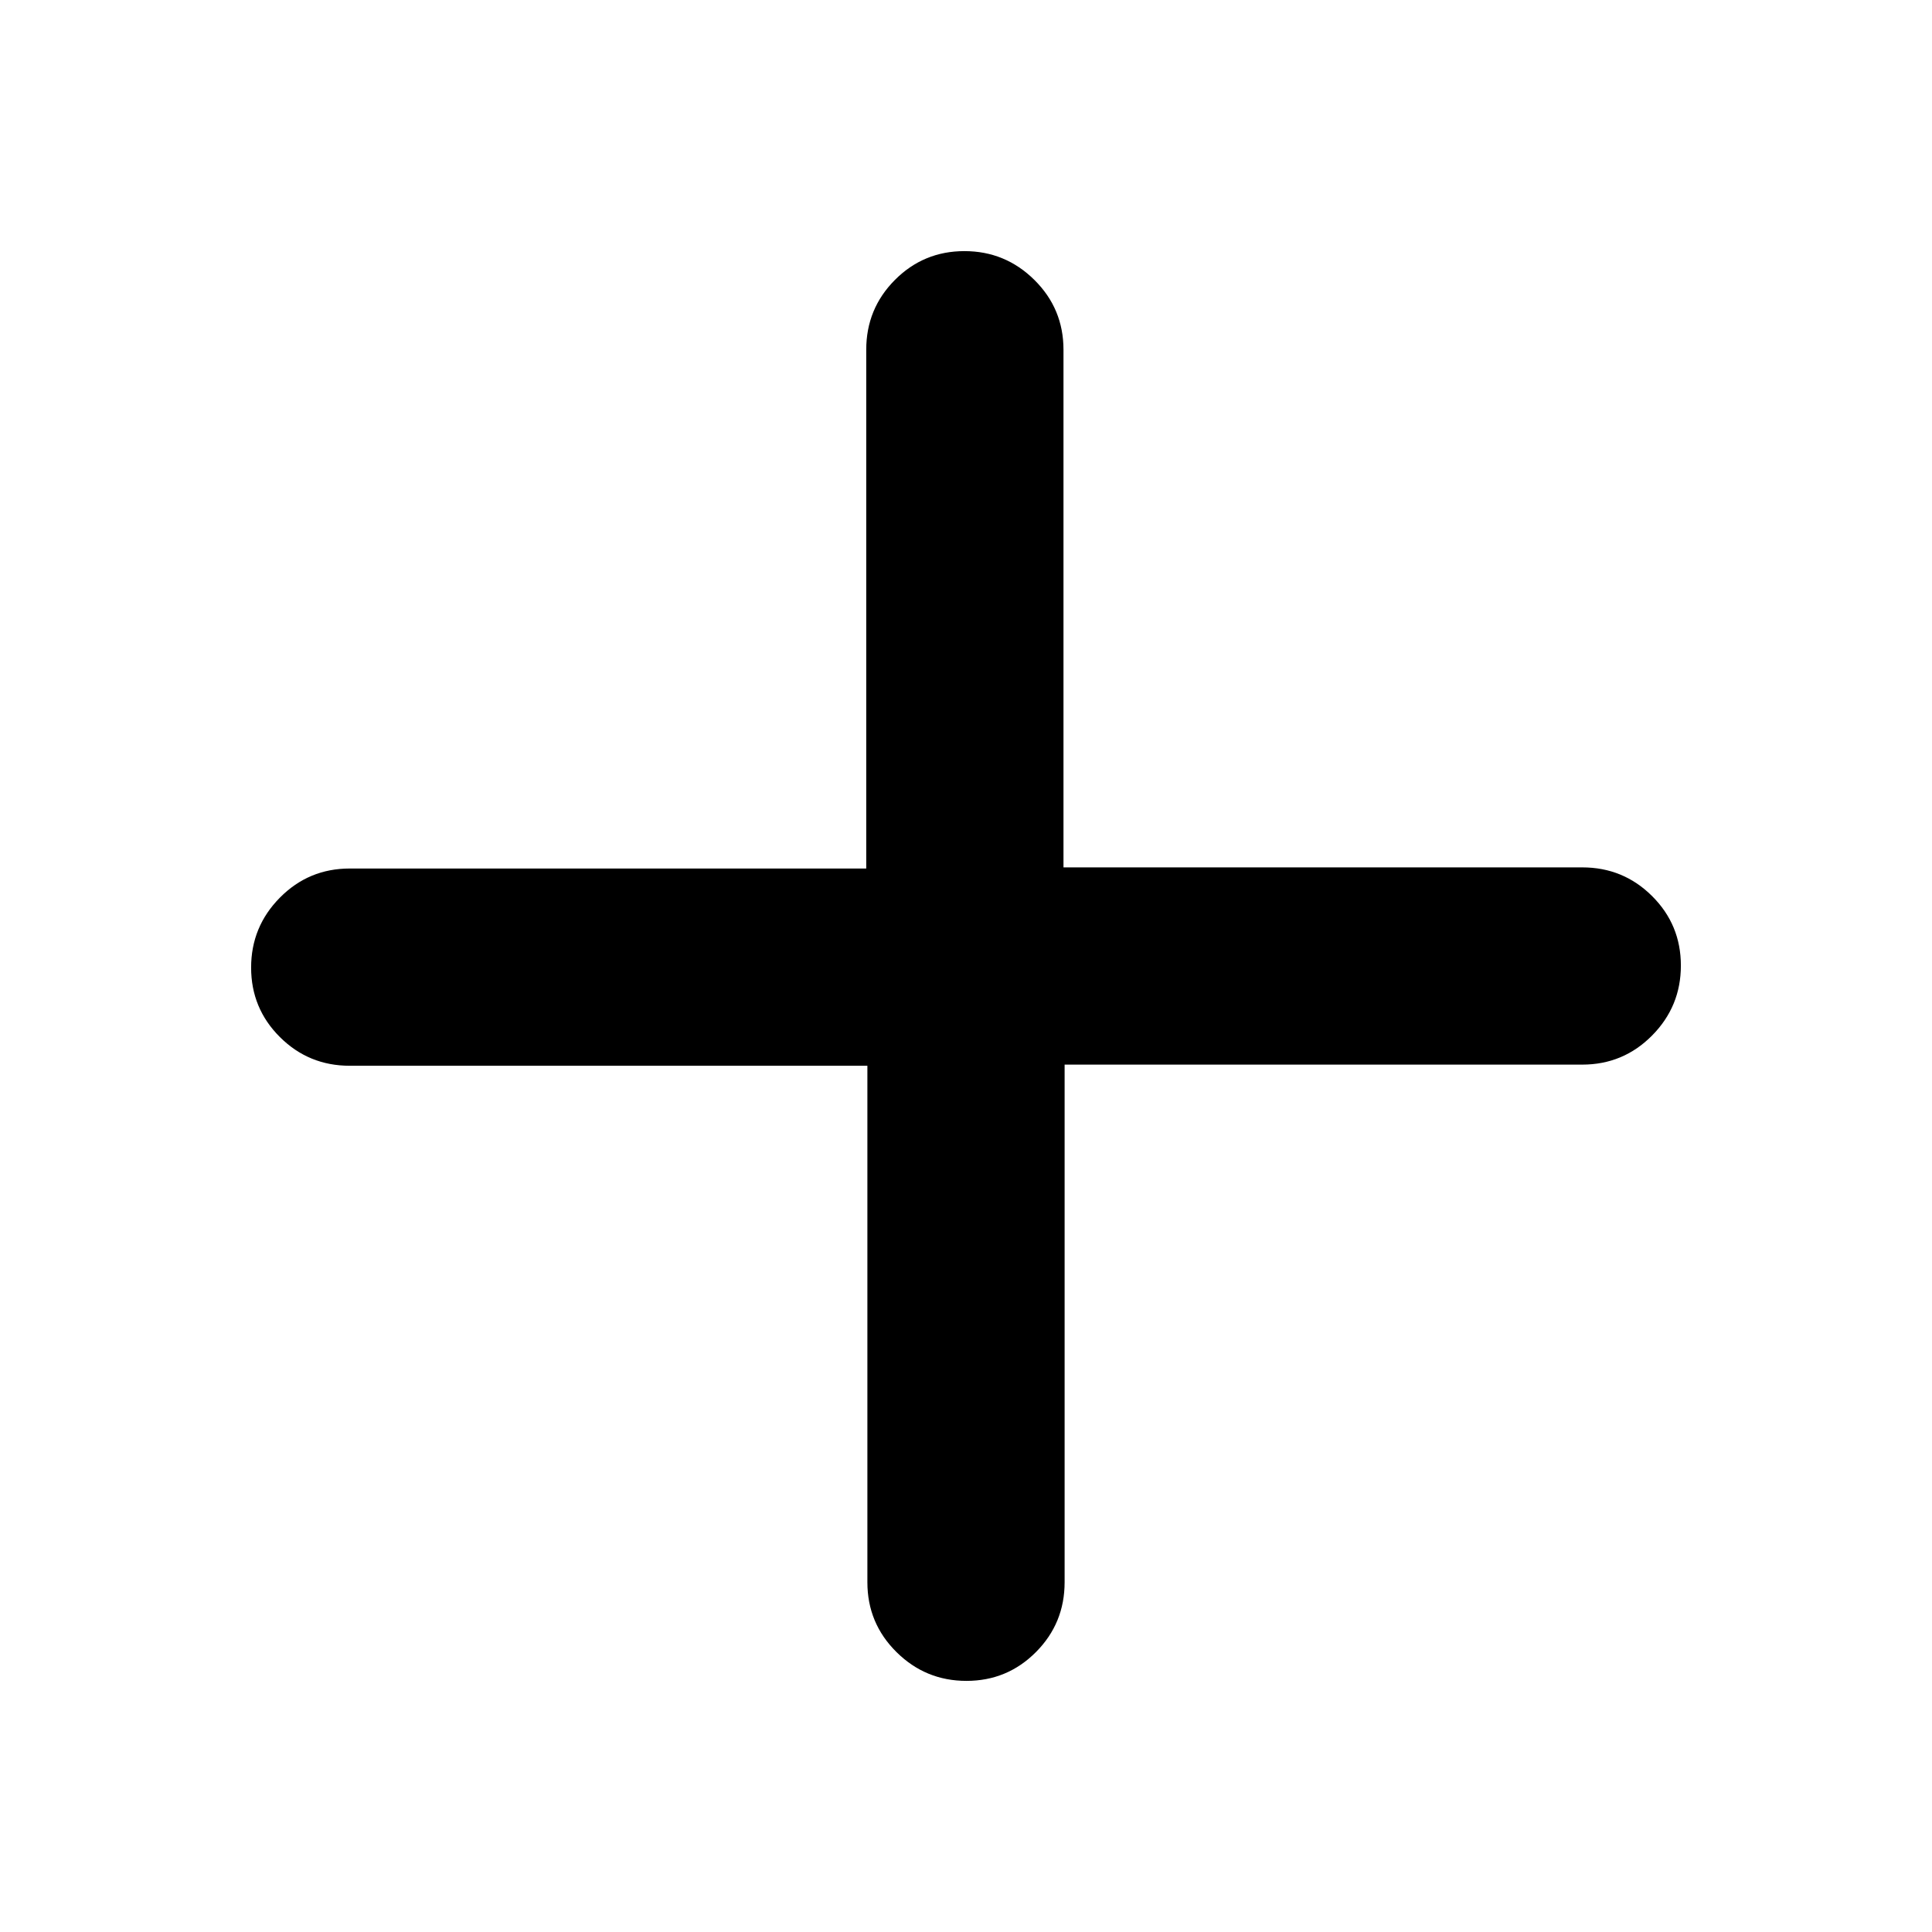<svg xmlns="http://www.w3.org/2000/svg" height="20" viewBox="0 -960 960 960" width="20"><path d="M480.21-124.78q-20.3 0-34.75-14.31Q431-153.4 431-173.78v-256.65H173.78q-20.38 0-34.69-14.25-14.31-14.25-14.31-34.54 0-20.3 14.31-34.76 14.31-14.46 34.69-14.46h256.65v-257.78q0-20.38 14.25-34.69 14.25-14.31 34.54-14.31 20.3 0 34.76 14.31 14.46 14.31 14.46 34.69V-529h257.78q20.38 0 34.69 14.25 14.31 14.24 14.31 34.54 0 20.3-14.31 34.75Q806.6-431 786.22-431H529v257.22q0 20.38-14.25 34.69-14.24 14.31-34.54 14.31Z"/></svg>
